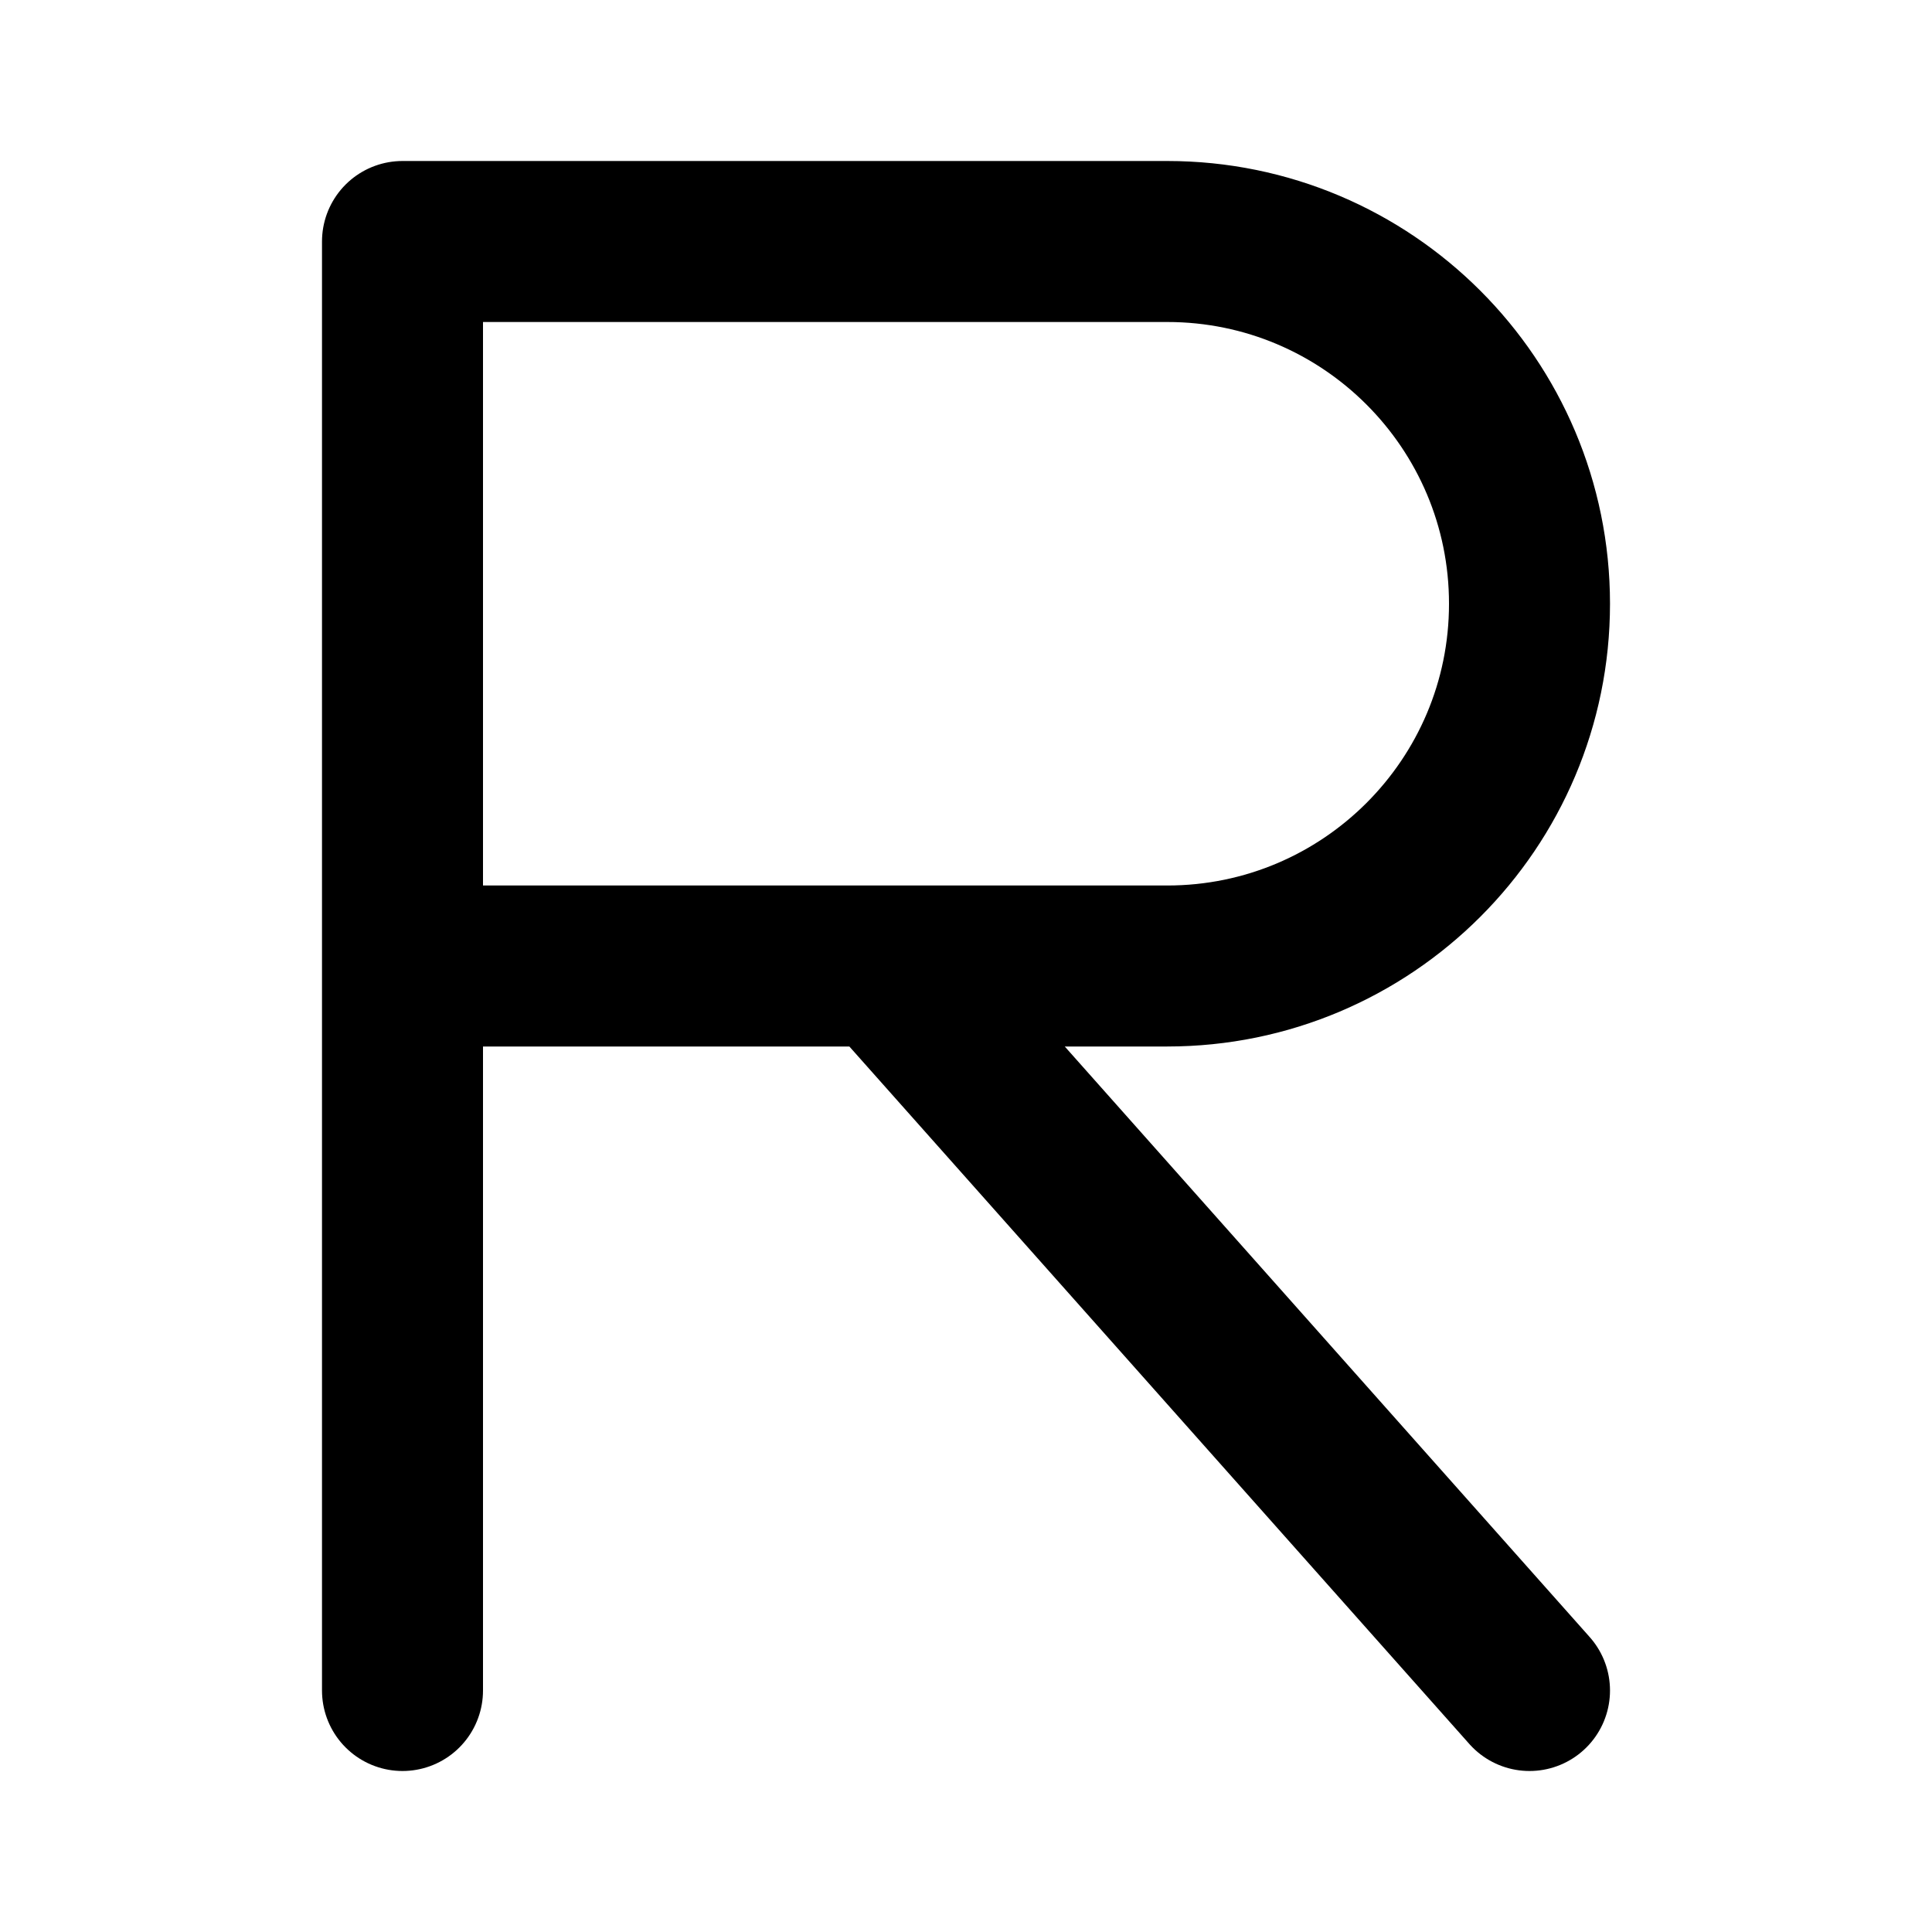 <svg width="24" height="24" viewBox="0 0 24 24" fill="none" xmlns="http://www.w3.org/2000/svg">
<path d="M5 12V3H14.5C16.985 3 19 5.015 19 7.5C19 9.985 16.985 12 14.5 12H5ZM5 12V21M11 12L19 21" stroke="black" stroke-width="2" stroke-linecap="round" stroke-linejoin="round"/>
</svg>
